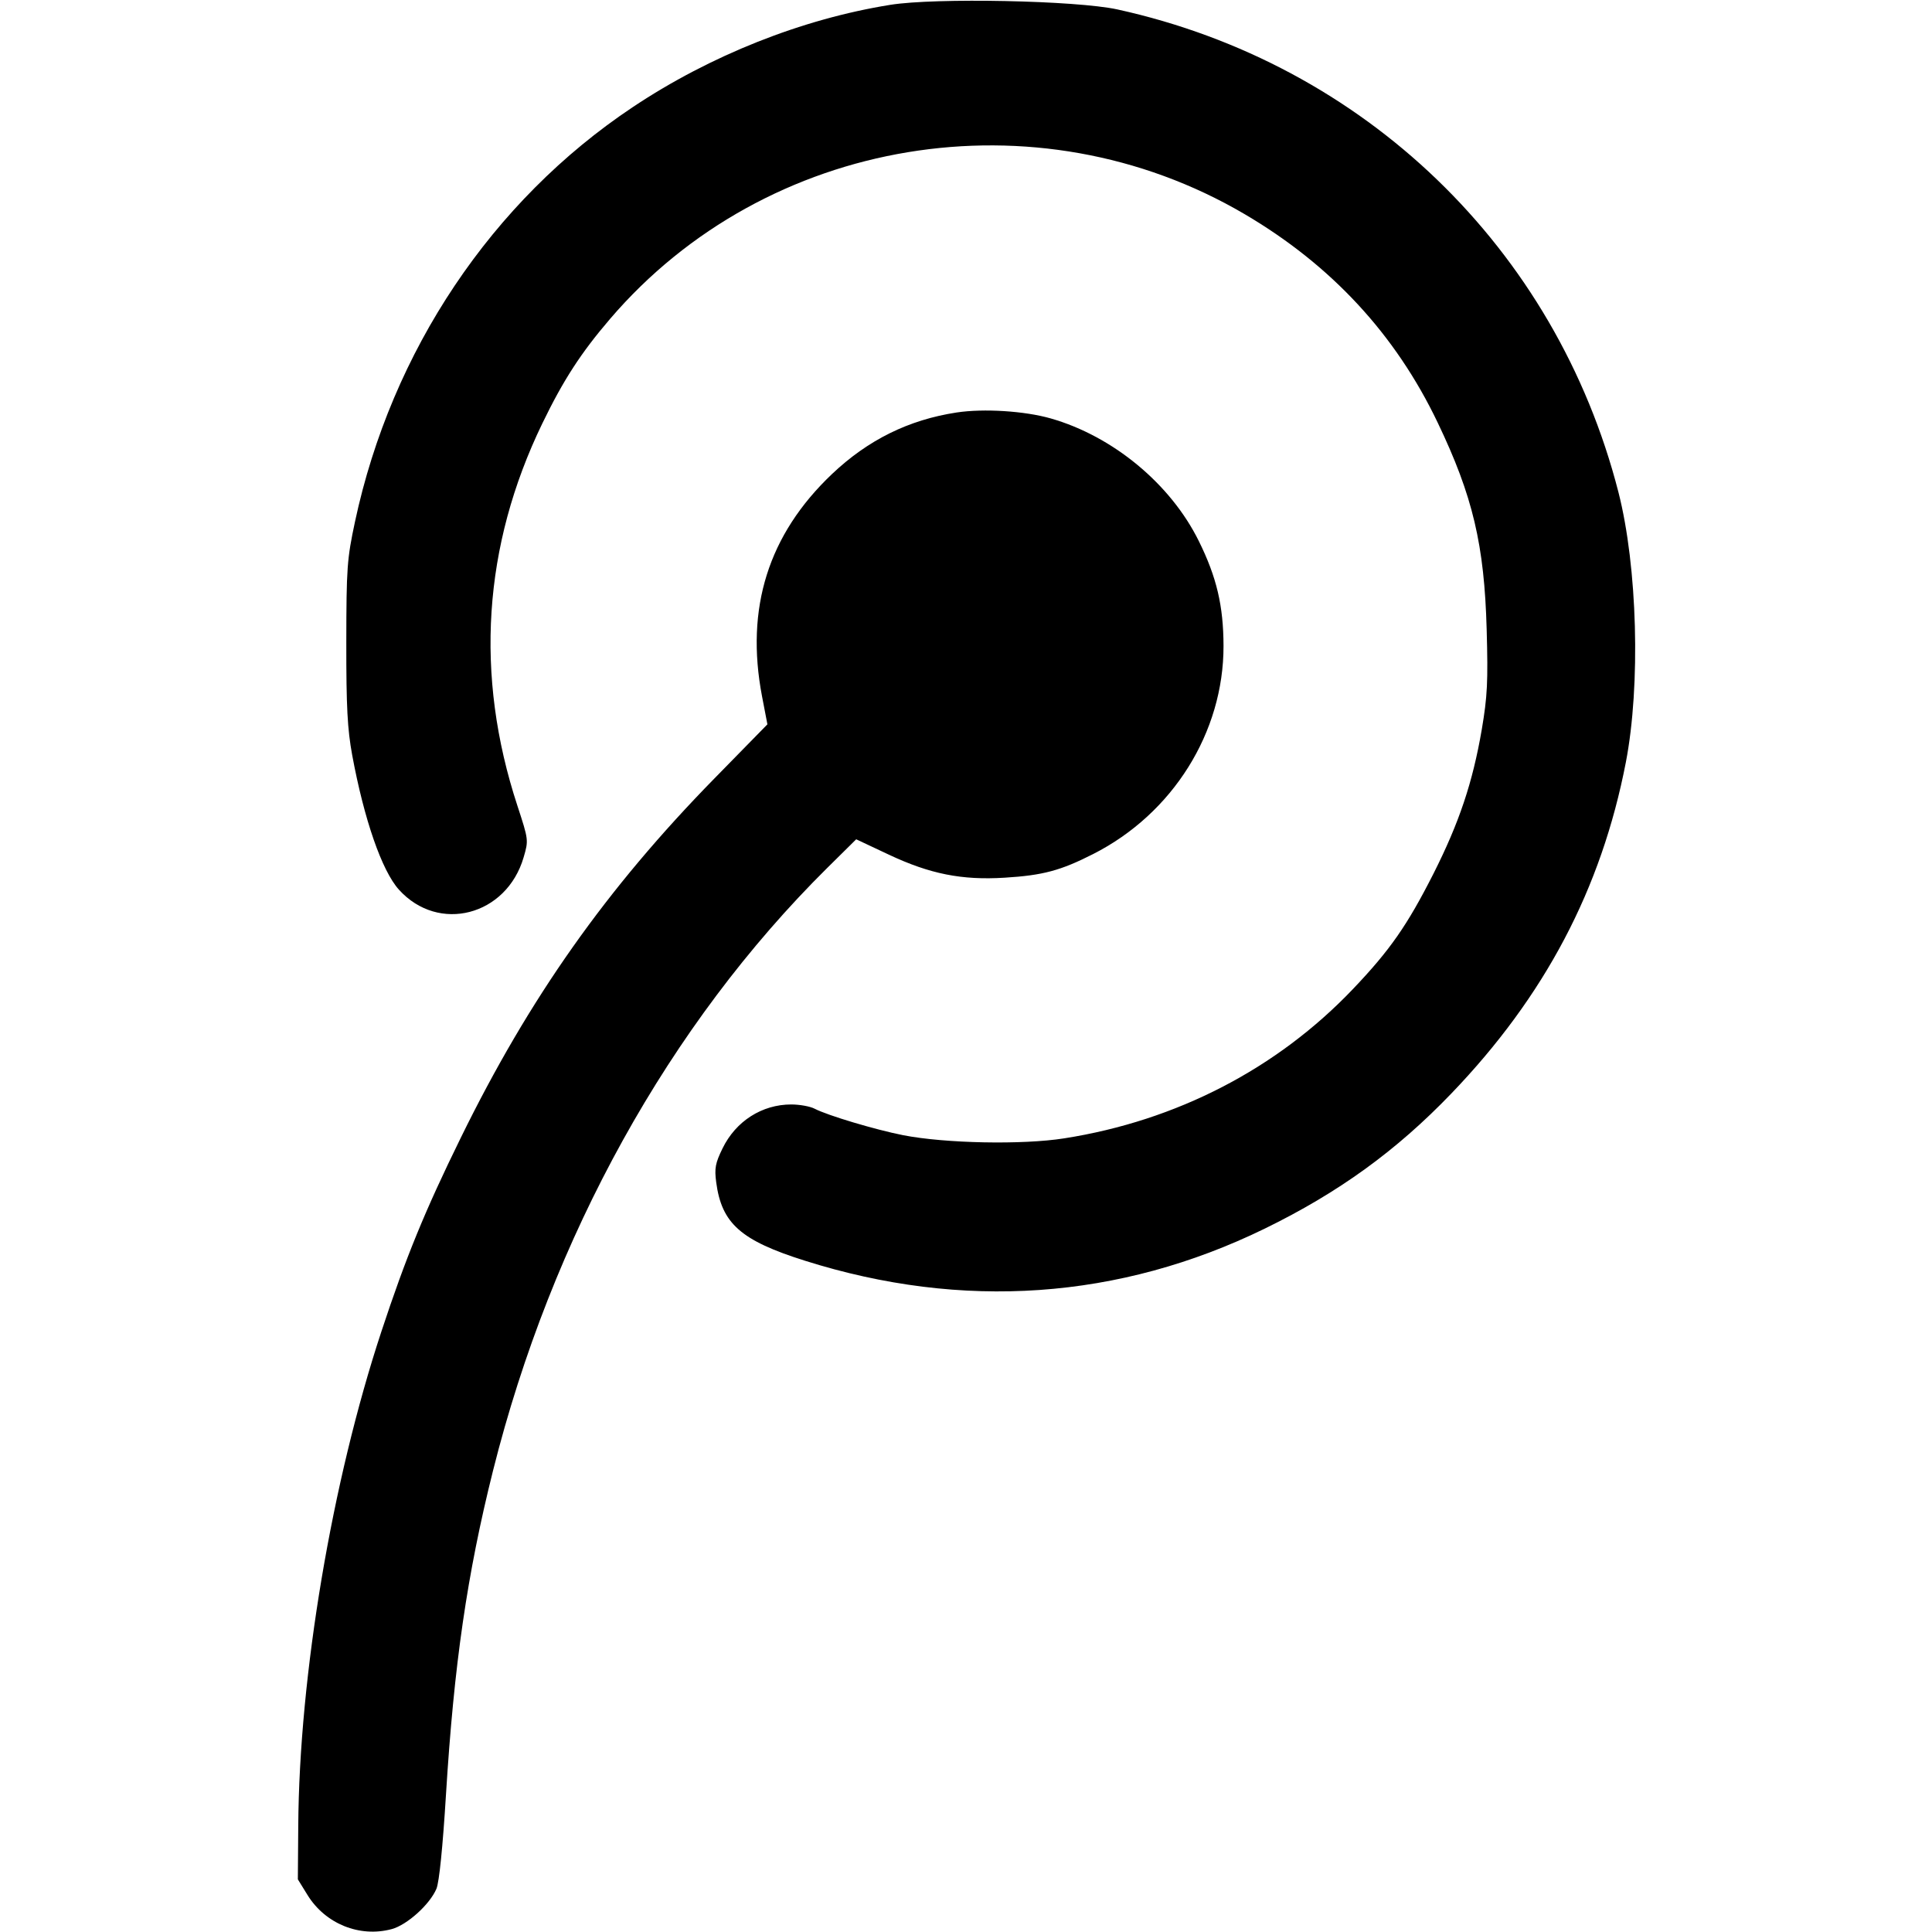 <svg role="img" viewBox="0 0 24 24" xmlns="http://www.w3.org/2000/svg"><path d="M11.060 0.060 C 9.962 0.236,8.824 0.688,7.860 1.331 C 6.110 2.498,4.864 4.358,4.410 6.480 C 4.311 6.945,4.303 7.050,4.302 7.980 C 4.301 8.784,4.316 9.058,4.375 9.380 C 4.523 10.180,4.744 10.817,4.955 11.051 C 5.447 11.597,6.293 11.377,6.505 10.649 C 6.567 10.437,6.566 10.433,6.427 10.008 C 5.895 8.387,6.000 6.783,6.737 5.260 C 6.998 4.721,7.215 4.386,7.578 3.962 C 9.518 1.695,12.873 1.140,15.461 2.660 C 16.538 3.293,17.336 4.154,17.860 5.251 C 18.296 6.162,18.439 6.768,18.468 7.820 C 18.486 8.470,18.477 8.650,18.407 9.063 C 18.294 9.720,18.127 10.219,17.807 10.853 C 17.481 11.496,17.267 11.803,16.809 12.284 C 15.866 13.275,14.617 13.922,13.220 14.141 C 12.701 14.223,11.744 14.204,11.220 14.102 C 10.875 14.034,10.282 13.857,10.120 13.773 C 10.065 13.744,9.934 13.720,9.829 13.720 C 9.466 13.720,9.141 13.927,8.976 14.265 C 8.886 14.449,8.874 14.512,8.897 14.687 C 8.965 15.200,9.203 15.410,9.999 15.661 C 11.958 16.280,13.904 16.144,15.710 15.263 C 16.628 14.815,17.346 14.295,18.028 13.585 C 19.190 12.376,19.893 11.042,20.197 9.469 C 20.382 8.510,20.341 7.039,20.105 6.115 C 19.328 3.083,16.948 0.791,13.880 0.117 C 13.372 0.006,11.621 -0.030,11.060 0.060 M11.884 5.124 C 11.288 5.215,10.783 5.464,10.334 5.890 C 9.544 6.641,9.257 7.554,9.466 8.649 L 9.533 8.998 8.876 9.669 C 7.533 11.040,6.574 12.398,5.721 14.140 C 5.277 15.045,5.043 15.616,4.738 16.540 C 4.123 18.403,3.717 20.812,3.705 22.683 L 3.700 23.346 3.821 23.542 C 4.042 23.899,4.468 24.071,4.866 23.964 C 5.058 23.912,5.340 23.657,5.422 23.462 C 5.456 23.379,5.500 22.945,5.540 22.295 C 5.640 20.674,5.802 19.559,6.124 18.271 C 6.854 15.360,8.314 12.726,10.275 10.783 L 10.636 10.426 11.042 10.617 C 11.552 10.857,11.948 10.936,12.480 10.903 C 12.955 10.874,13.175 10.815,13.580 10.609 C 14.569 10.107,15.201 9.097,15.199 8.024 C 15.198 7.527,15.114 7.170,14.892 6.721 C 14.542 6.012,13.826 5.419,13.053 5.198 C 12.728 5.105,12.220 5.073,11.884 5.124 " stroke="none" fill="black" fill-rule="evenodd"></path></svg>